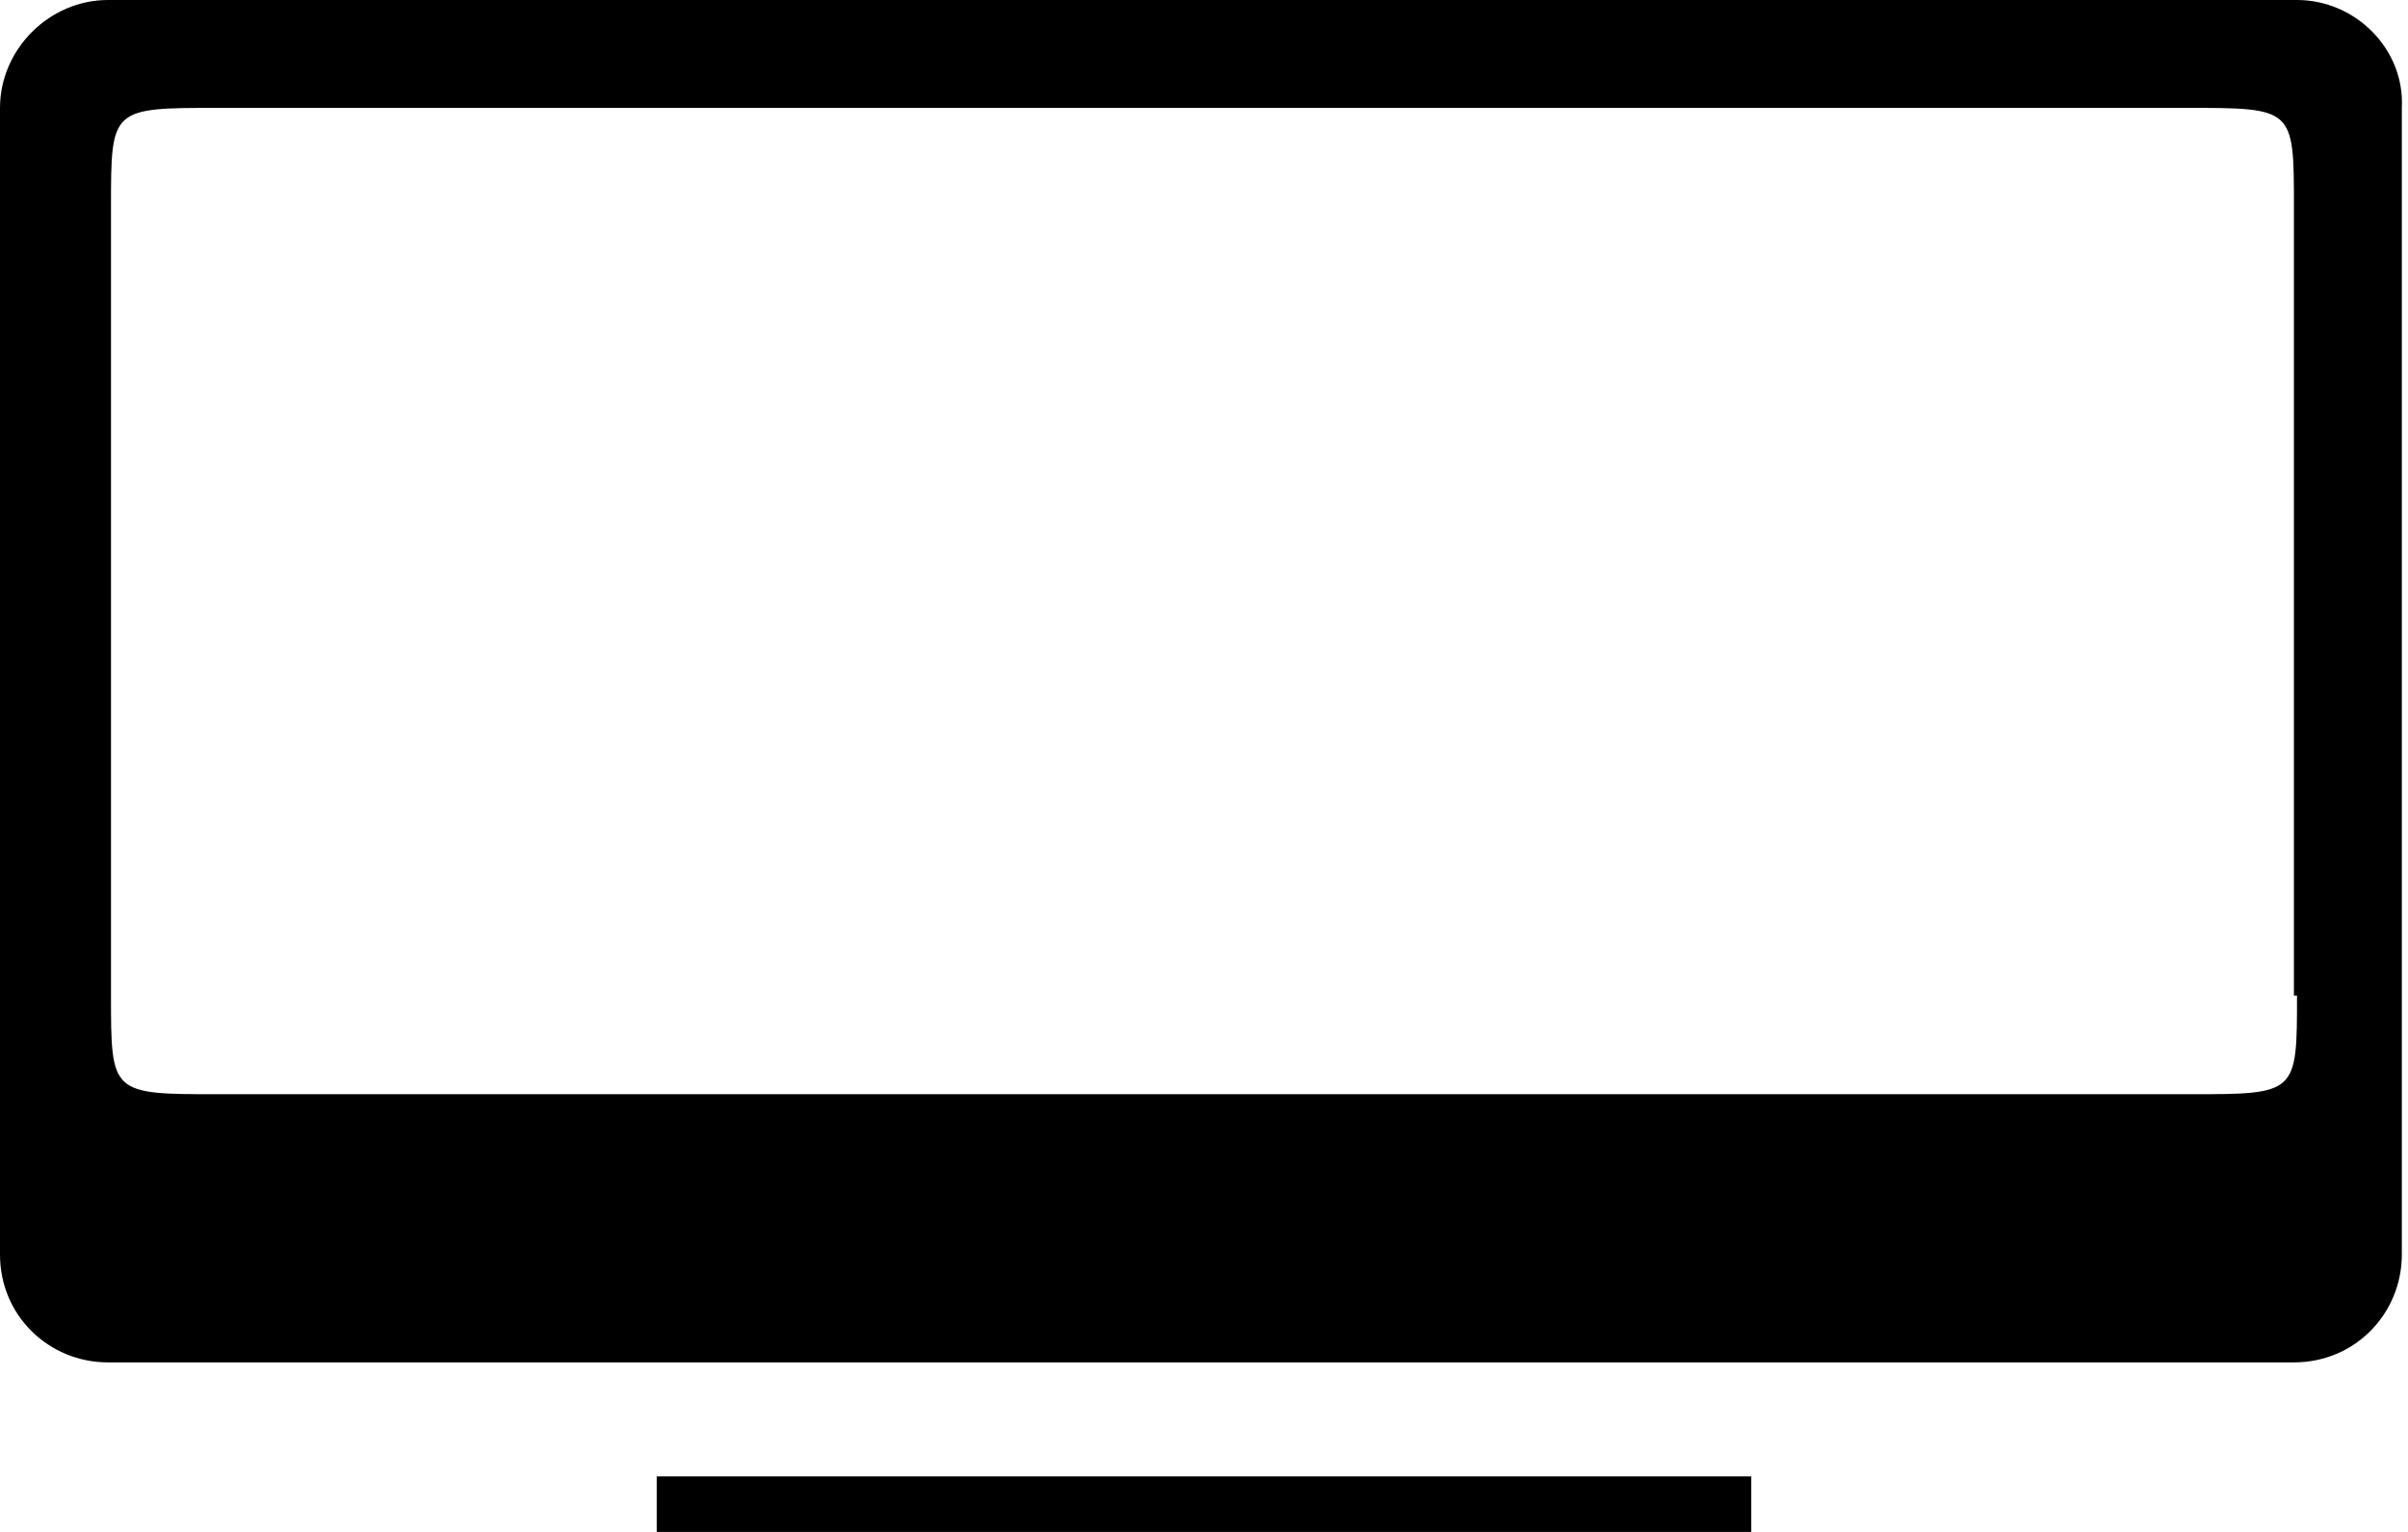 <?xml version="1.0" encoding="utf-8"?>
<!-- Generator: Adobe Illustrator 18.1.0, SVG Export Plug-In . SVG Version: 6.00 Build 0)  -->
<!DOCTYPE svg PUBLIC "-//W3C//DTD SVG 1.1//EN" "http://www.w3.org/Graphics/SVG/1.1/DTD/svg11.dtd">
<svg version="1.1" id="Layer_1" xmlns="http://www.w3.org/2000/svg" xmlns:xlink="http://www.w3.org/1999/xlink" x="0px" y="0px"
	 viewBox="0 0 78.1 49.7" enable-background="new 0 0 78.1 49.7" xml:space="preserve">
<g id="Layer_2_1_">
	<path d="M74.5,0H3.5C1.6,0,0,1.6,0,3.5v37.2c0,2,1.6,3.5,3.5,3.5h70.9c2,0,3.5-1.6,3.5-3.5V3.5C78,1.6,76.4,0,74.5,0z M74.5,32.3
		c0,3.2,0,3.2-3.5,3.2H7.1c-3.5,0-3.5,0-3.5-3.2V6.7c0-3.2,0-3.2,3.5-3.2h63.8c3.5,0,3.5,0,3.5,3.2V32.3z"/>
</g>
<g id="Layer_3_1_">
	<rect x="21.3" y="47.9" width="35.5" height="1.8"/>
</g>
</svg>
